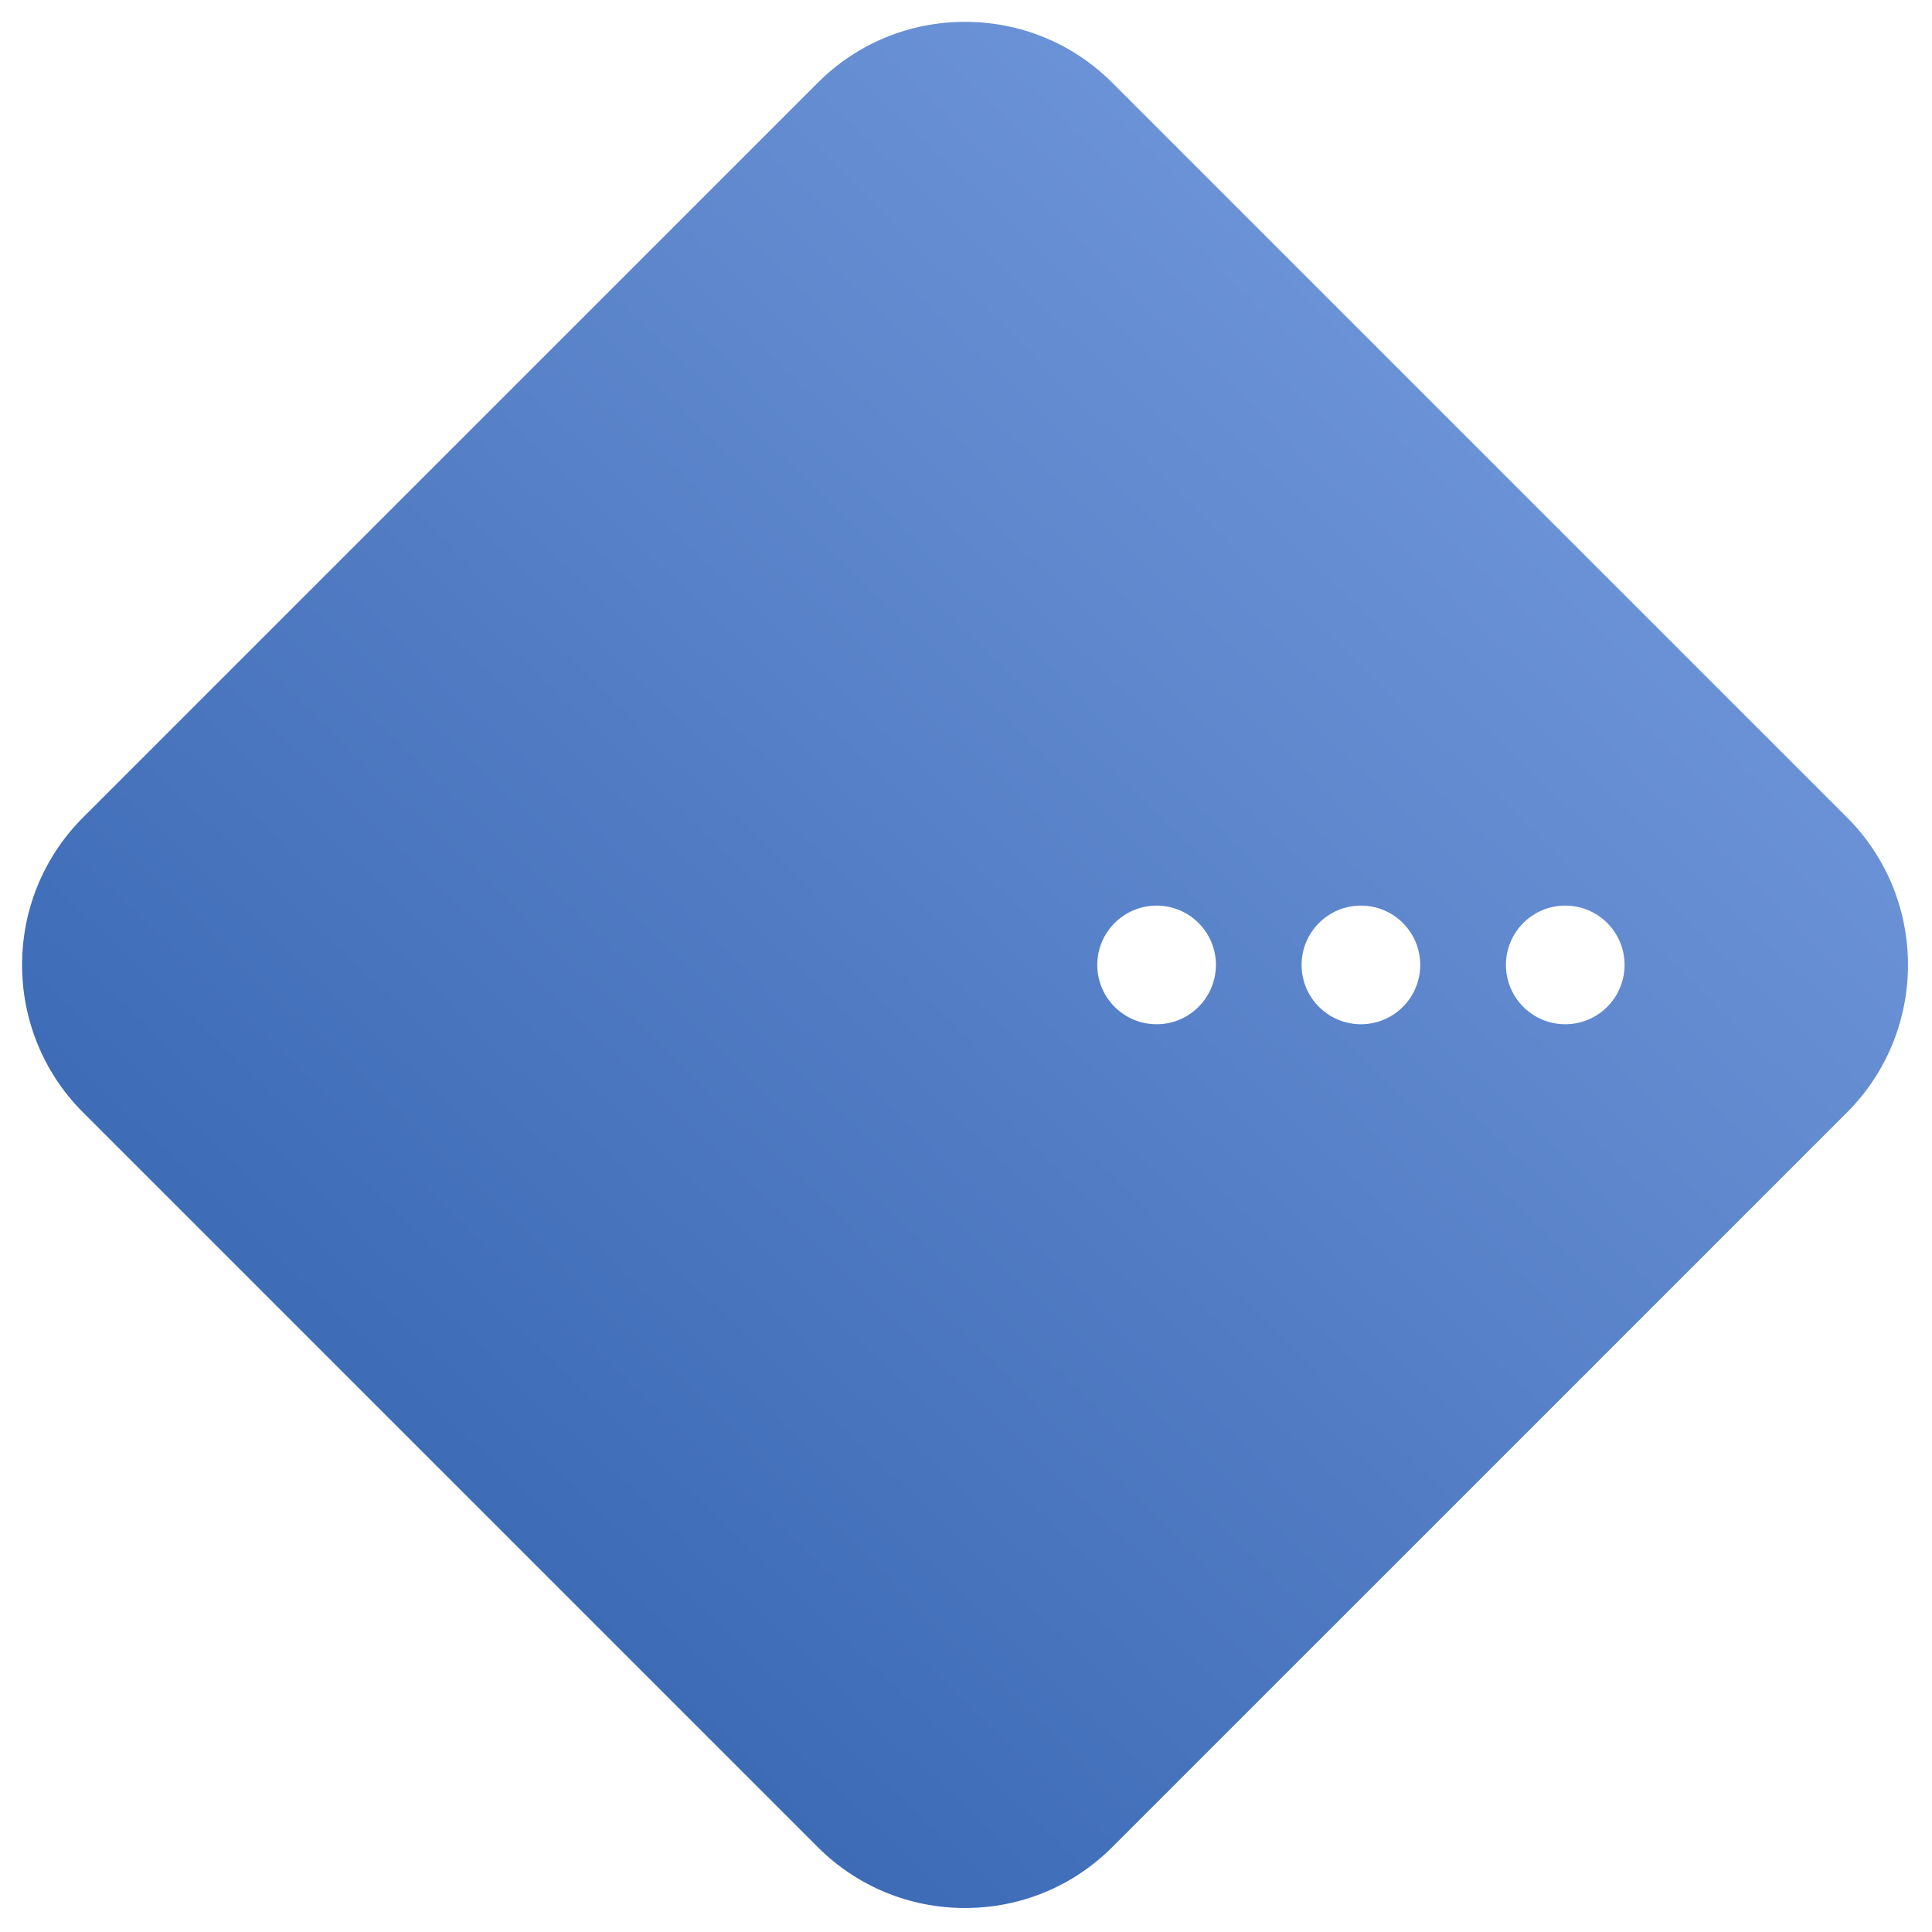 <?xml version="1.0" encoding="UTF-8"?>
<svg width="88px" height="88px" viewBox="0 0 88 88" version="1.1" xmlns="http://www.w3.org/2000/svg" xmlns:xlink="http://www.w3.org/1999/xlink">
    <!-- Generator: Sketch 51 (57462) - http://www.bohemiancoding.com/sketch -->
    <title>Device2/devices_icon_gateway3_s </title>
    <desc>Created with Sketch.</desc>
    <defs>
        <linearGradient x1="112.961%" y1="-19.111%" x2="-16.657%" y2="116.978%" id="linearGradient-1">
            <stop stop-color="#8AADEC" offset="0%"></stop>
            <stop stop-color="#1E50A0" offset="100%"></stop>
        </linearGradient>
    </defs>
    <g id="Device2/devices_icon_gateway3_s-" stroke="none" stroke-width="1" fill="none" fill-rule="evenodd">
        <path d="M68.593,43.951 C68.593,45.443 69.803,46.653 71.295,46.653 C72.787,46.653 73.997,45.443 73.997,43.951 C73.997,42.459 72.787,41.249 71.295,41.249 C69.803,41.249 68.593,42.459 68.593,43.951 Z M59.286,43.951 C59.286,45.443 60.496,46.653 61.988,46.653 C63.48,46.653 64.69,45.443 64.69,43.951 C64.69,42.459 63.48,41.249 61.988,41.249 C60.496,41.249 59.286,42.459 59.286,43.951 Z M49.979,43.951 C49.979,45.443 51.189,46.653 52.681,46.653 C54.173,46.653 55.383,45.443 55.383,43.951 C55.383,42.459 54.173,41.249 52.681,41.249 C51.189,41.249 49.979,42.459 49.979,43.951 Z M50.673,84.124 C48.879,85.919 46.493,86.907 43.955,86.907 C41.418,86.907 39.033,85.919 37.239,84.124 L3.783,50.669 C1.931,48.817 1.005,46.384 1.005,43.951 C1.005,41.518 1.931,39.086 3.783,37.233 L37.239,3.778 C39.033,1.983 41.418,0.995 43.955,0.995 C46.493,0.995 48.879,1.983 50.673,3.778 L84.129,37.233 C87.832,40.936 87.832,46.964 84.129,50.669 L50.673,84.124 Z" id="Fill-1" fill="url(#linearGradient-1)"></path>
    </g>
</svg>